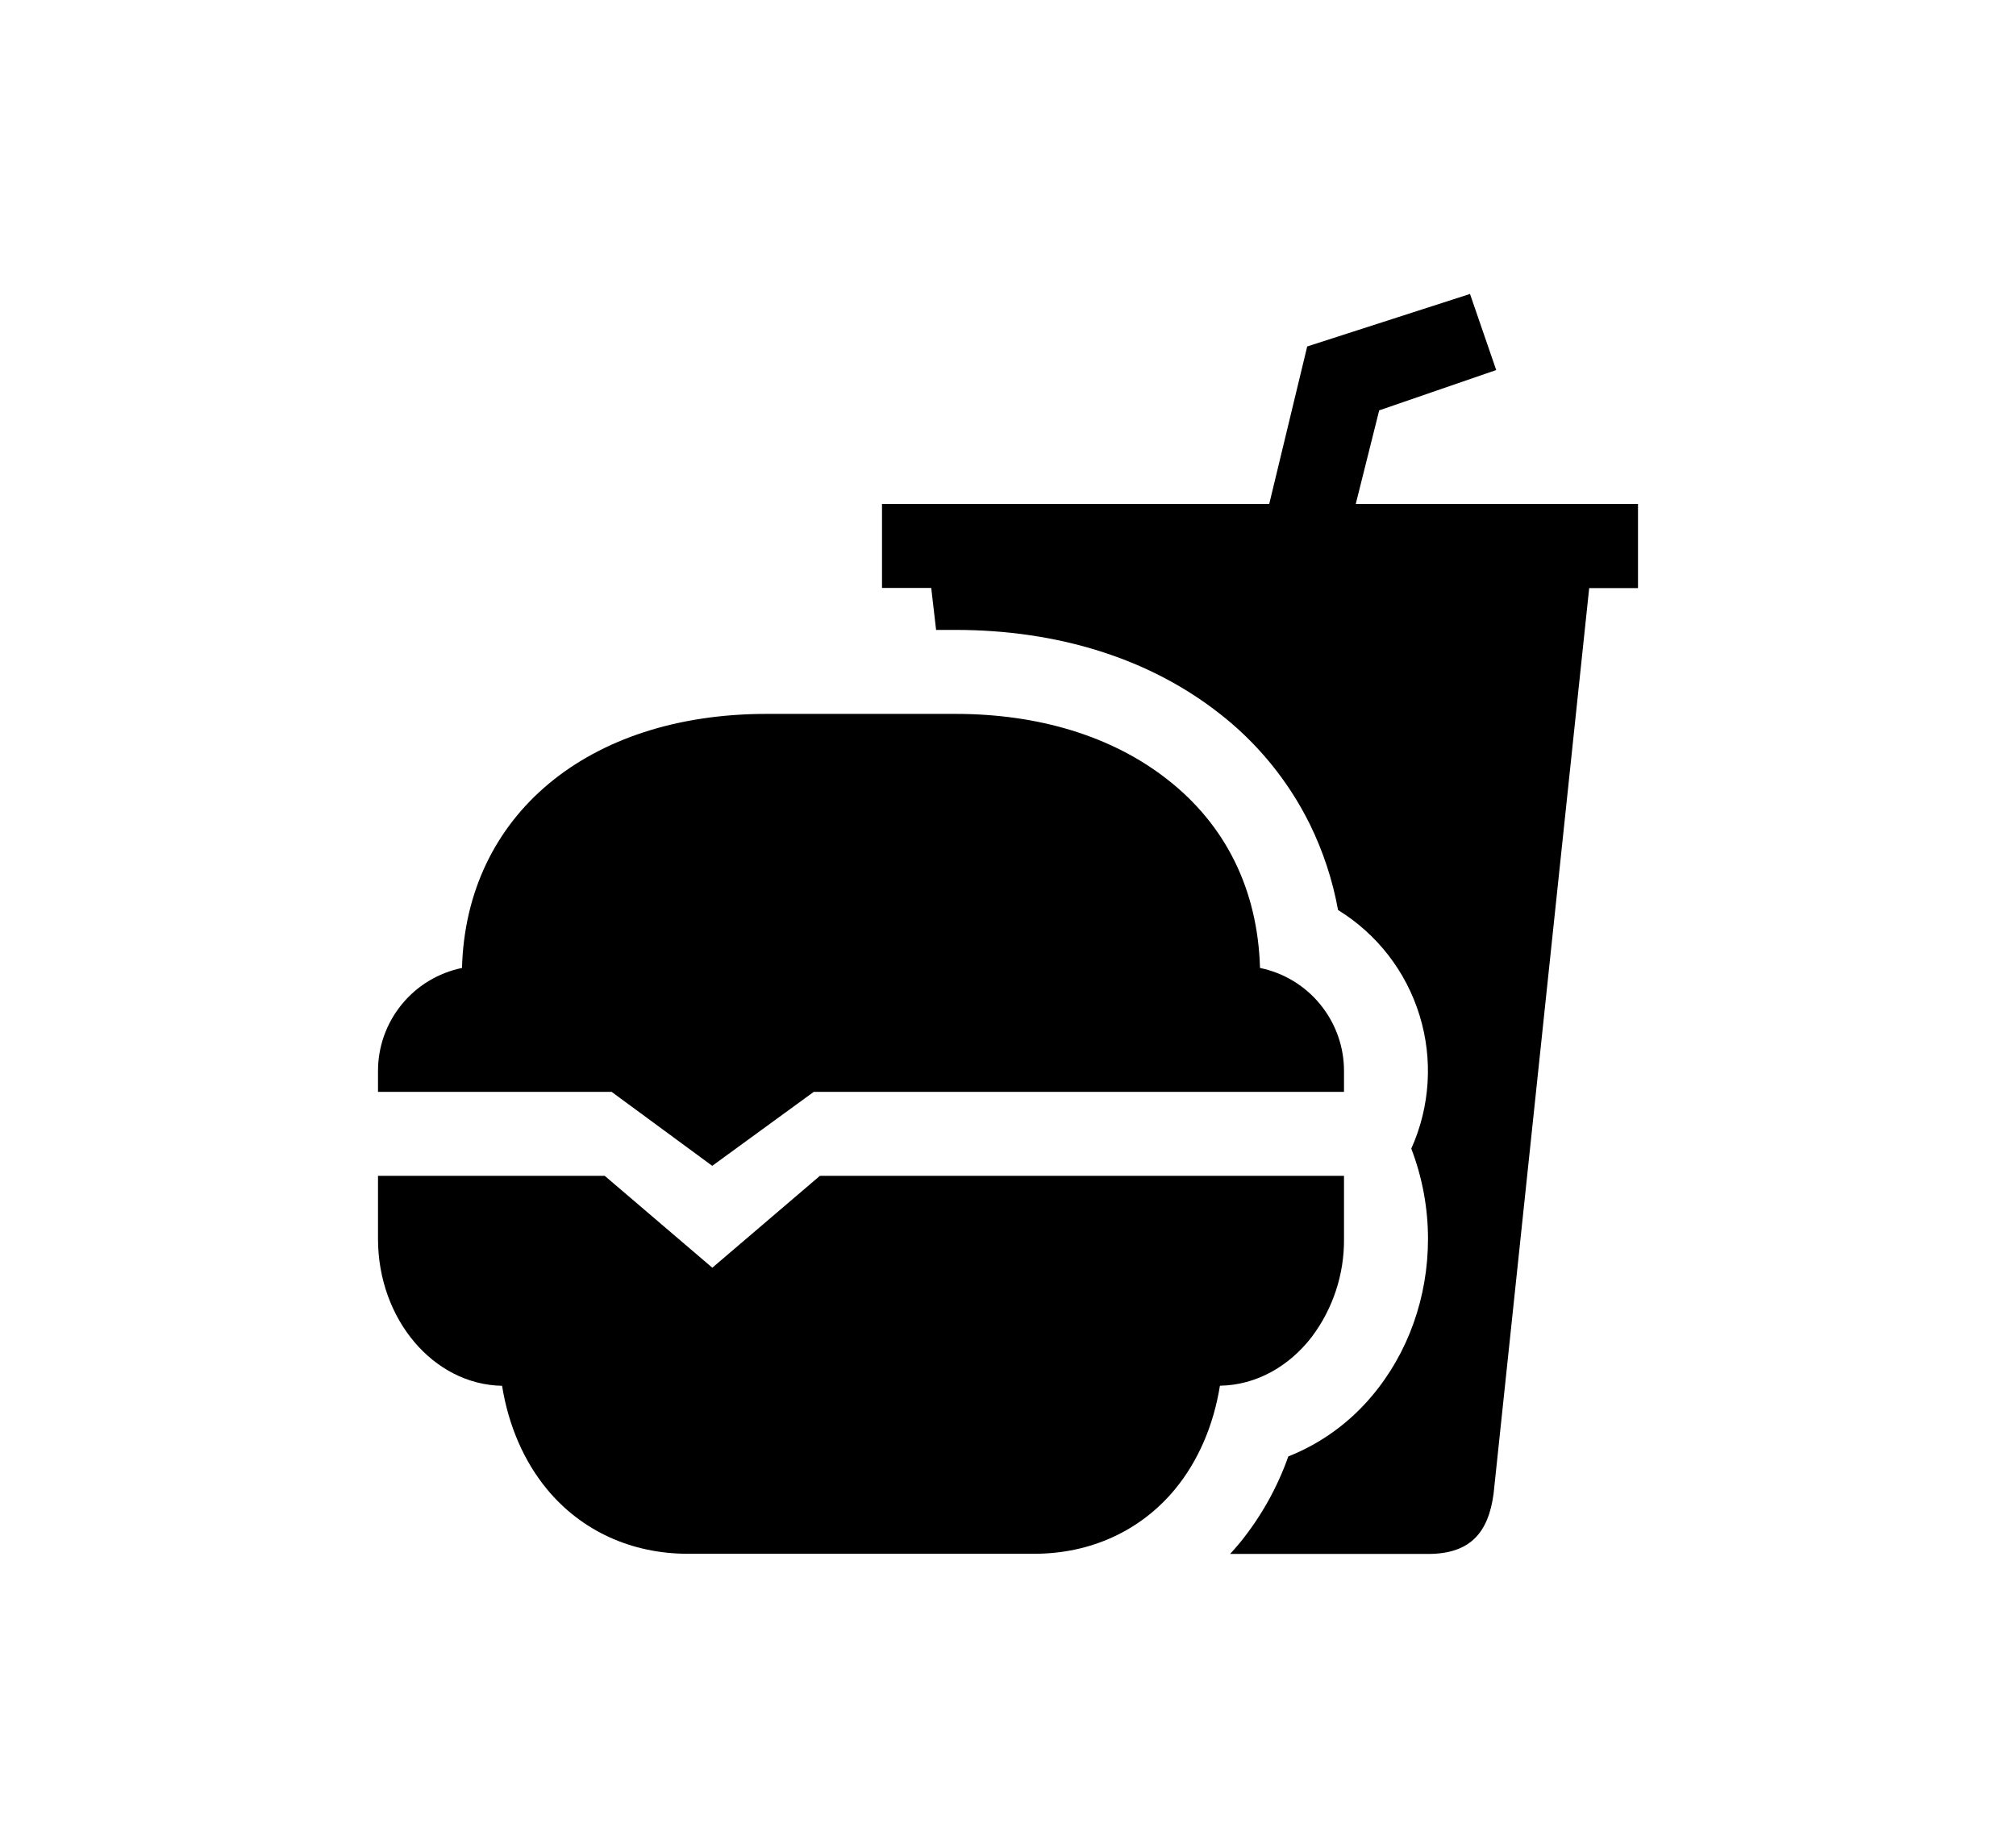 <svg viewBox="0 0 24 22" fill="none" xmlns="http://www.w3.org/2000/svg">
<g clip-path="url(#clip0_378_891)">
<path d="M16 14H9.761L8.48 15.094L7.199 14H4.5V14.75C4.5 15.706 5.16 16.485 5.977 16.5C6.053 16.973 6.237 17.399 6.513 17.733C6.922 18.227 7.517 18.5 8.188 18.5H12.312C12.983 18.5 13.578 18.227 13.987 17.733C14.263 17.399 14.447 16.972 14.523 16.499C14.957 16.492 15.347 16.268 15.617 15.917C15.869 15.581 16.004 15.171 16 14.75V14ZM7.281 13L8.479 13.881L9.688 13H16V12.75C16 12.462 15.9 12.183 15.718 11.96C15.536 11.736 15.282 11.583 15 11.525C14.974 10.597 14.594 9.821 13.89 9.275C13.24 8.768 12.37 8.5 11.375 8.5H9.125C6.993 8.5 5.549 9.712 5.5 11.525C5.218 11.583 4.964 11.736 4.782 11.96C4.6 12.183 4.5 12.462 4.5 12.75V13H7.281Z" fill="currentColor"/>
<path d="M18.471 6H16.14L16.419 4.886L17.812 4.406L17.5 3.5L15.562 4.125L15.11 6H10.5V7H11.086L11.144 7.5H11.375C12.594 7.5 13.677 7.841 14.504 8.485C14.964 8.839 15.336 9.294 15.594 9.815C15.752 10.138 15.865 10.481 15.929 10.835C16.395 11.122 16.74 11.568 16.9 12.091C17.061 12.614 17.025 13.177 16.801 13.676C16.932 14.018 17 14.383 17 14.75C17 15.448 16.762 16.113 16.331 16.623C16.064 16.941 15.723 17.188 15.337 17.341C15.205 17.715 15.009 18.064 14.758 18.372C14.721 18.416 14.683 18.46 14.644 18.502H17C17.5 18.502 17.719 18.252 17.781 17.783L18.919 7.002H19.5V6H18.471Z" fill="currentColor"/>
</g>
<defs>
<clipPath id="clip0_378_891">
<rect width="16" height="16" fill="white" transform="translate(4 3)"/>
</clipPath>
</defs>
</svg>

